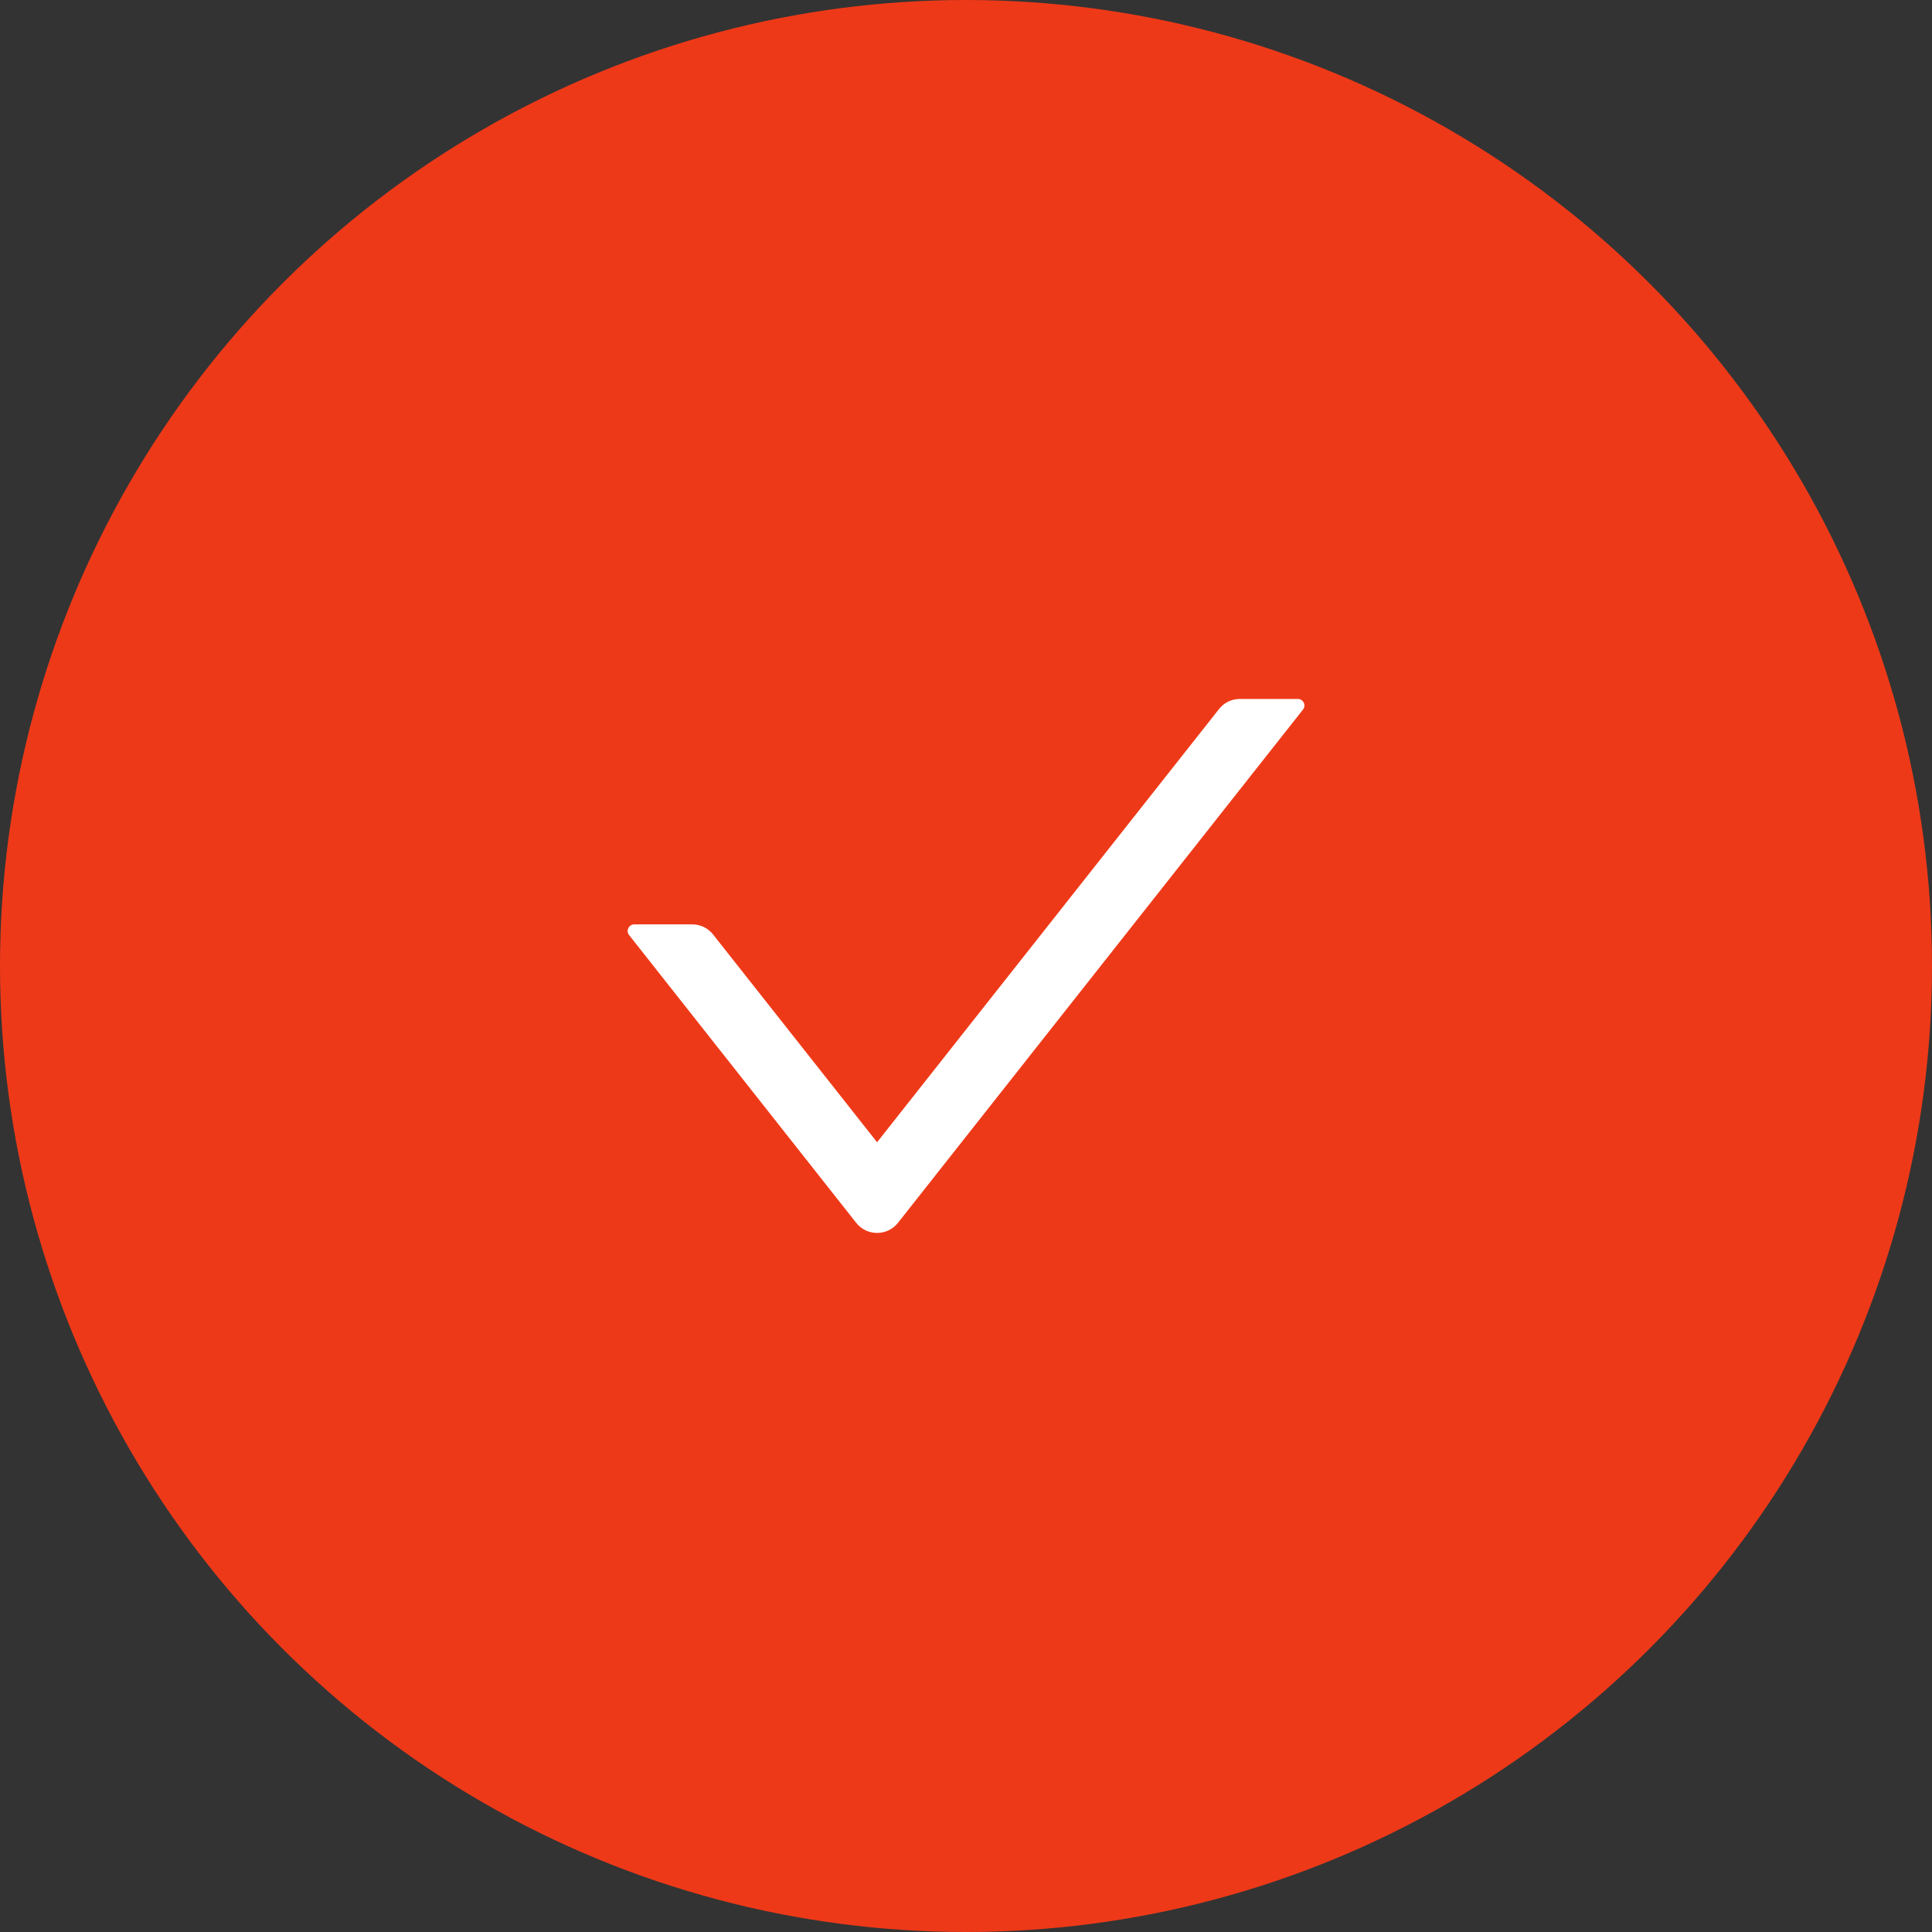 <svg width="40" height="40" viewBox="0 0 40 40" fill="none" xmlns="http://www.w3.org/2000/svg">
<rect x="0" y="0" width="40" height="40" fill="#333333" stroke="none"/>
<circle cx="20" cy="20" r="20" fill="#EE3918"/>
<g clip-path="url(#clip0_2092_577)">
<path d="M26.869 14.471H25.669C25.5 14.471 25.341 14.548 25.238 14.681L18.159 23.649L14.764 19.348C14.713 19.282 14.647 19.23 14.572 19.193C14.498 19.157 14.416 19.138 14.333 19.138H13.133C13.018 19.138 12.954 19.27 13.025 19.36L17.727 25.318C17.947 25.596 18.37 25.596 18.591 25.318L26.977 14.691C27.048 14.603 26.984 14.471 26.869 14.471V14.471Z" fill="white"/>
</g>
<defs>
<clipPath id="clip0_2092_577">
<rect width="15.385" height="15.385" fill="white" transform="translate(12.308 12.308)"/>
</clipPath>
</defs>
</svg>
